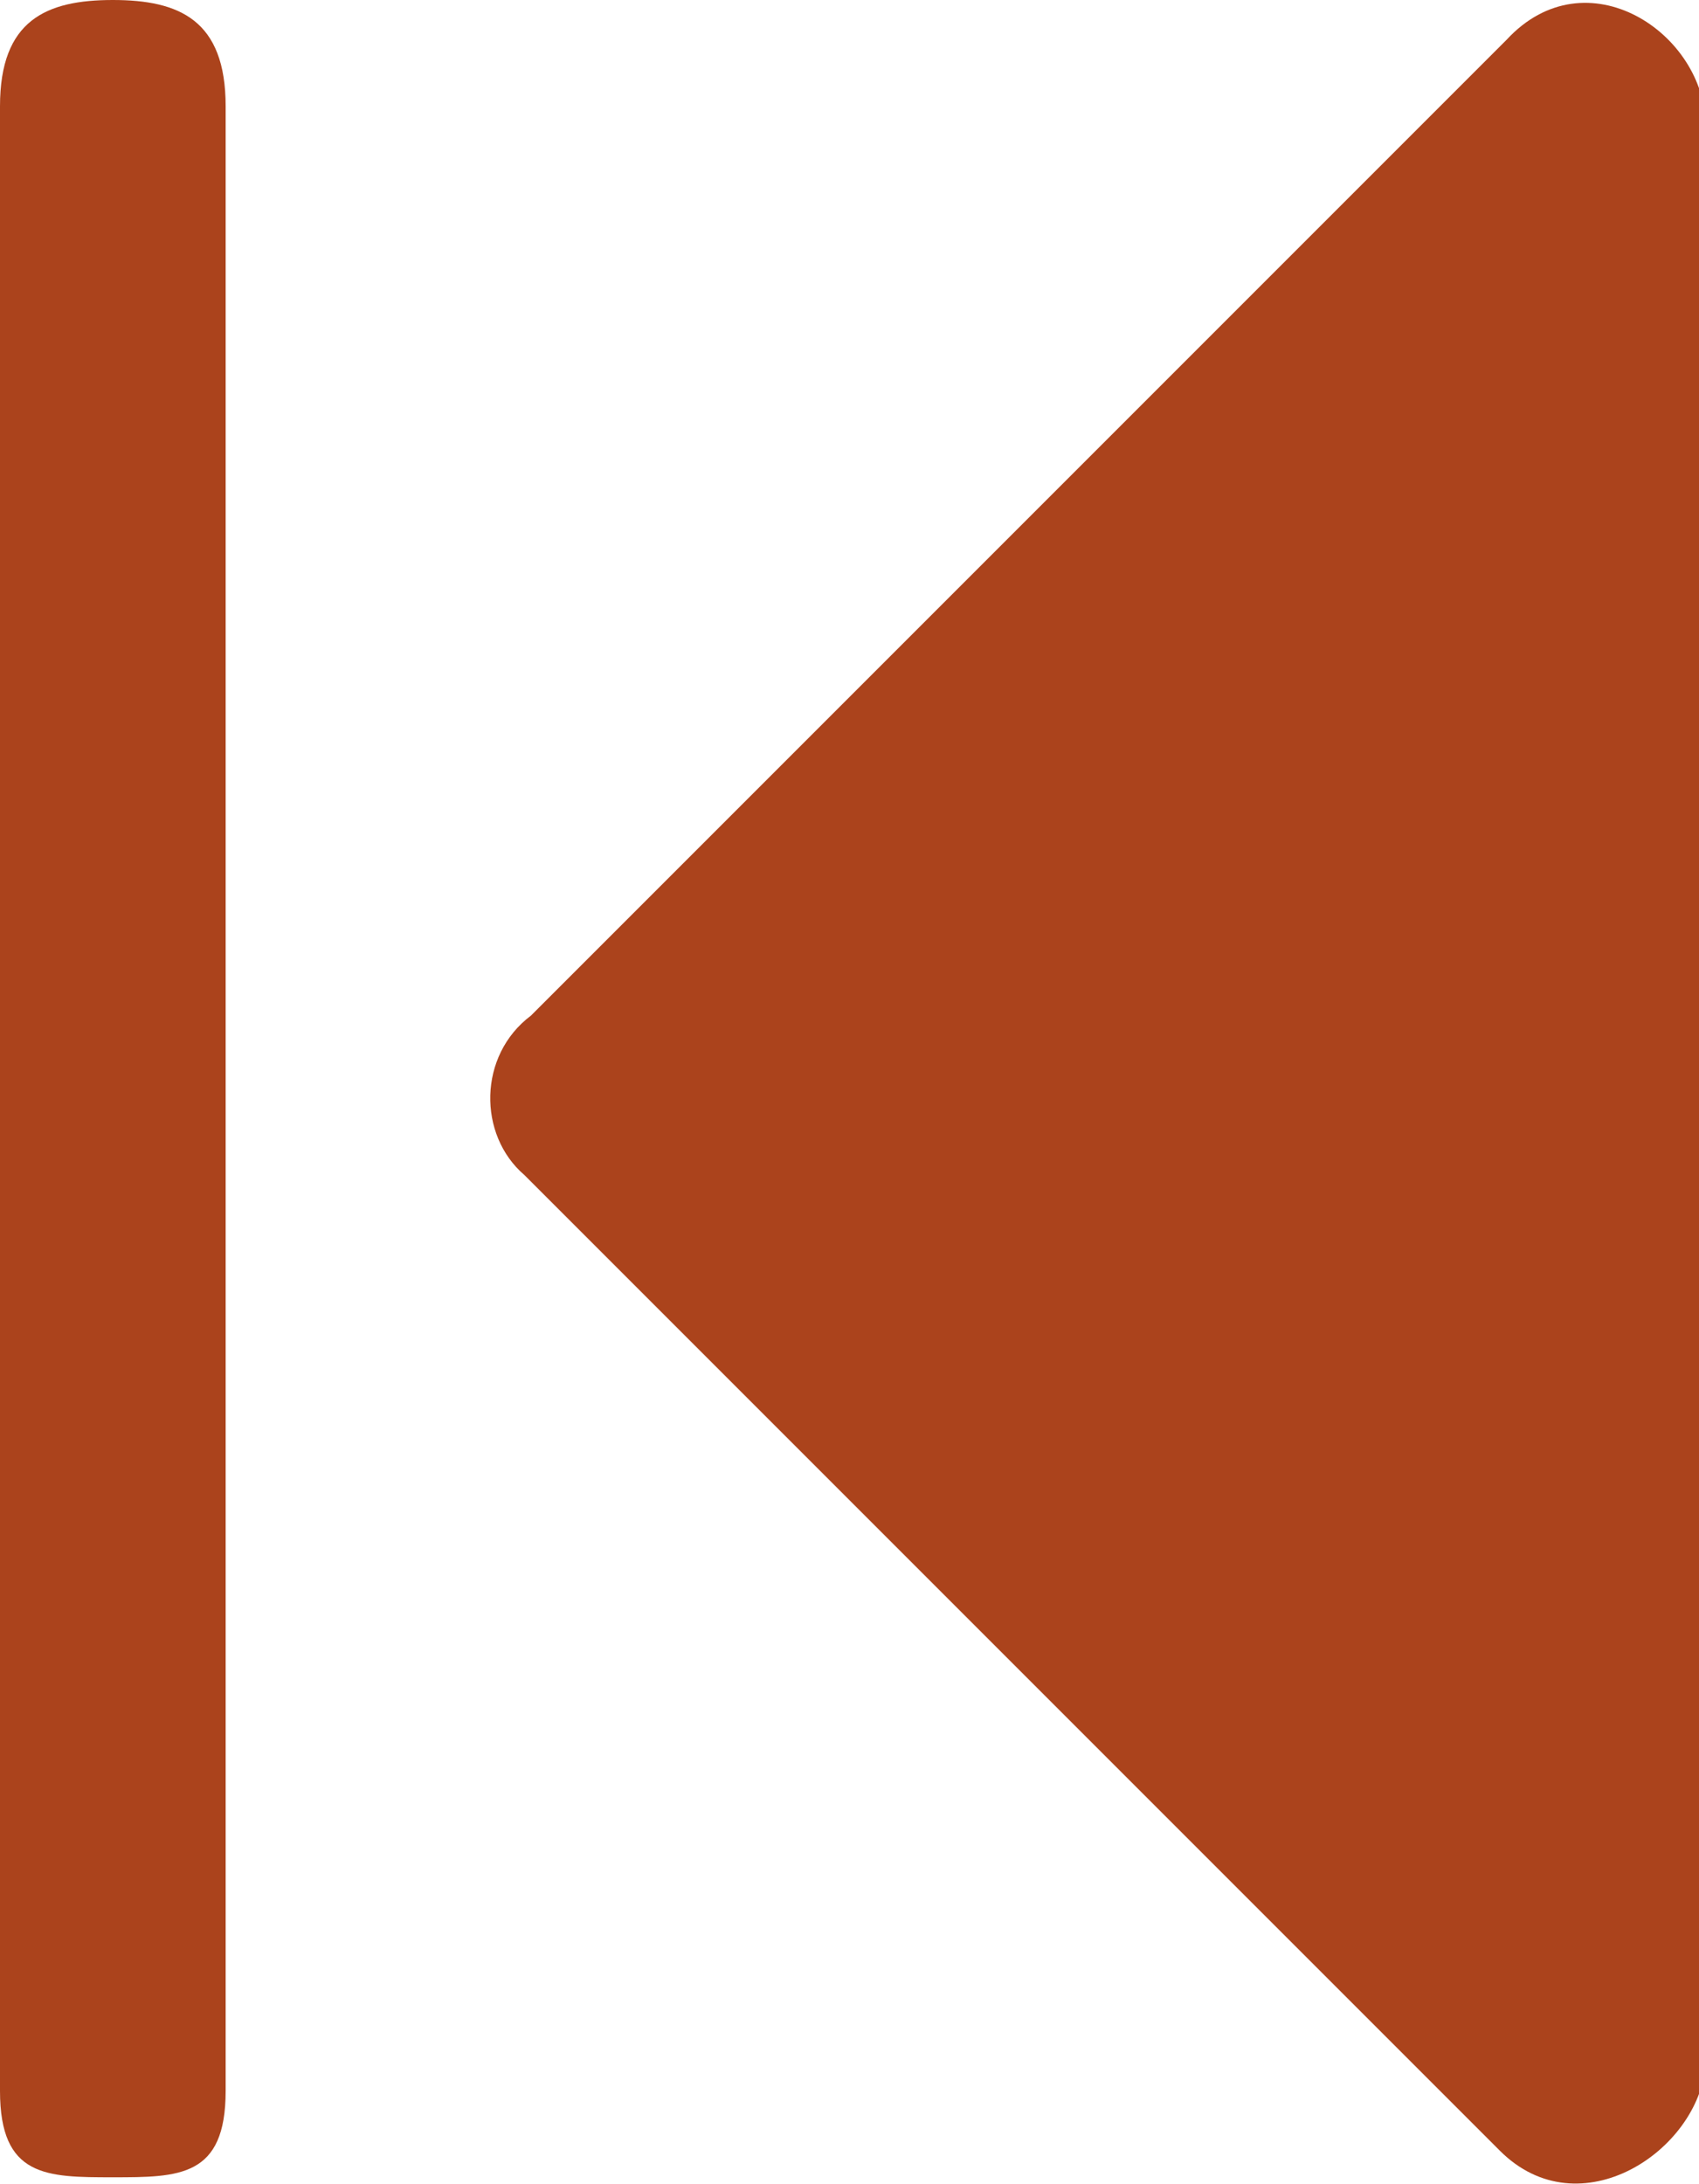 <?xml version="1.0" encoding="utf-8"?>
<!-- Generator: Adobe Illustrator 22.0.1, SVG Export Plug-In . SVG Version: 6.00 Build 0)  -->
<svg version="1.1" id="Capa_1" xmlns="http://www.w3.org/2000/svg" xmlns:xlink="http://www.w3.org/1999/xlink" x="0px" y="0px"
	 viewBox="0 0 25.6 32.9" style="enable-background:new 0 0 25.6 32.9;" xml:space="preserve">
<style type="text/css">
	.st0{fill:#AB431C;}
</style>
<path class="st0" d="M7.9,17.7c4.9,4.9,9.8,9.8,14.7,14.7c1.2,1.2,3,0,3.1-1.3c0-0.4,0-28.8,0-29.2c0-1.4-1.8-2.6-3-1.3
	c-4.9,4.9-9.8,9.8-14.7,14.7C7.2,15.9,7.2,17.1,7.9,17.7z"/>
<path class="st0" d="M3.4,1.6C3.4,0.3,2.7,0,1.7,0S0,0.3,0,1.6v29.9c0,1.3,0.7,1.3,1.7,1.3s1.7,0,1.7-1.3V1.6z"/>
</svg>
